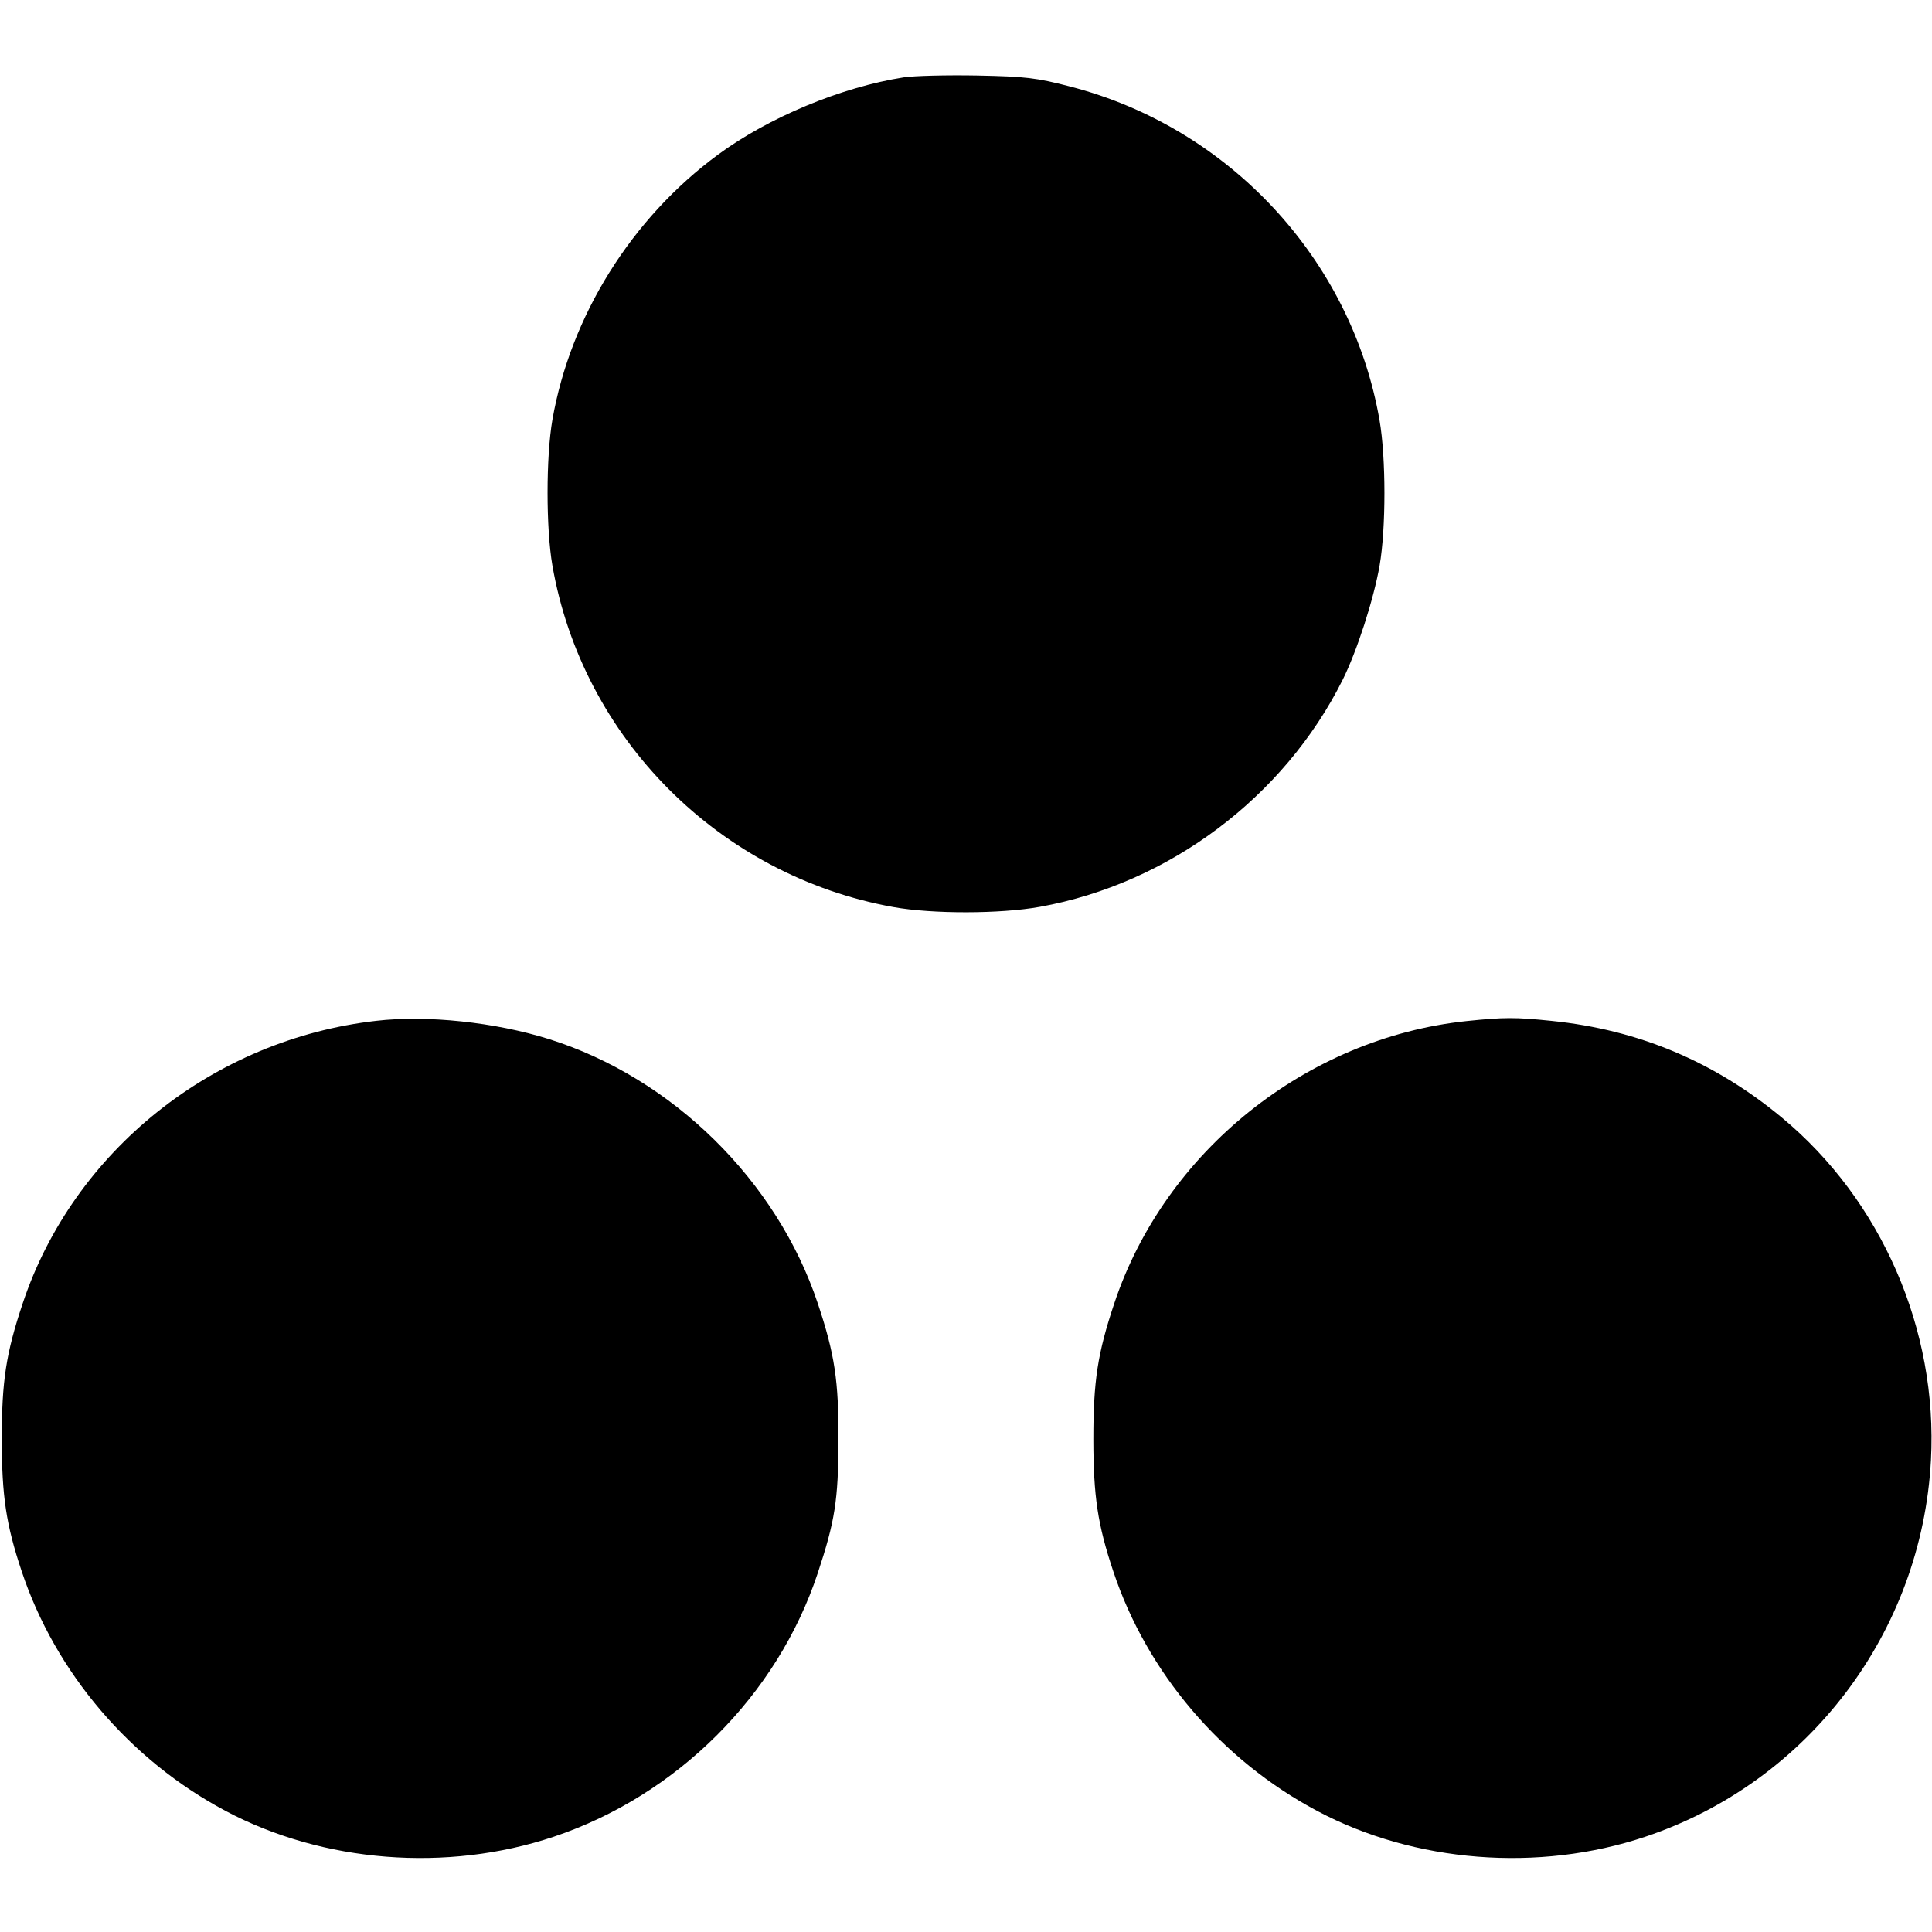 <svg role="img" viewBox="0 0 24 24" xmlns="http://www.w3.org/2000/svg"><path d="M11.225 0.961 C 10.449 1.083,9.548 1.458,8.918 1.922 C 7.845 2.712,7.087 3.926,6.862 5.215 C 6.782 5.676,6.782 6.564,6.862 7.025 C 7.236 9.173,8.937 10.878,11.098 11.268 C 11.581 11.355,12.426 11.354,12.918 11.265 C 14.520 10.976,15.948 9.906,16.678 8.447 C 16.856 8.091,17.065 7.444,17.138 7.025 C 17.218 6.563,17.218 5.686,17.137 5.220 C 16.791 3.225,15.270 1.584,13.291 1.074 C 12.875 0.966,12.741 0.950,12.140 0.938 C 11.766 0.931,11.354 0.941,11.225 0.961 M4.673 12.681 C 2.647 12.912,0.912 14.299,0.282 16.191 C 0.074 16.813,0.022 17.156,0.022 17.880 C 0.023 18.588,0.075 18.936,0.269 19.518 C 0.687 20.775,1.613 21.864,2.802 22.496 C 4.013 23.140,5.551 23.261,6.878 22.817 C 8.410 22.304,9.656 21.060,10.158 19.543 C 10.372 18.897,10.413 18.638,10.416 17.900 C 10.419 17.154,10.370 16.824,10.159 16.192 C 9.650 14.665,8.352 13.389,6.817 12.907 C 6.150 12.698,5.306 12.608,4.673 12.681 M18.218 12.684 C 16.229 12.894,14.471 14.303,13.842 16.191 C 13.634 16.813,13.582 17.156,13.582 17.880 C 13.583 18.588,13.635 18.936,13.829 19.518 C 14.248 20.778,15.171 21.863,16.362 22.496 C 17.573 23.140,19.111 23.261,20.438 22.817 C 22.462 22.140,23.872 20.282,23.987 18.140 C 24.074 16.521,23.374 14.911,22.135 13.883 C 21.298 13.189,20.355 12.792,19.277 12.682 C 18.824 12.635,18.683 12.636,18.218 12.684 " stroke="none" fill="black" fill-rule="evenodd"></path></svg>